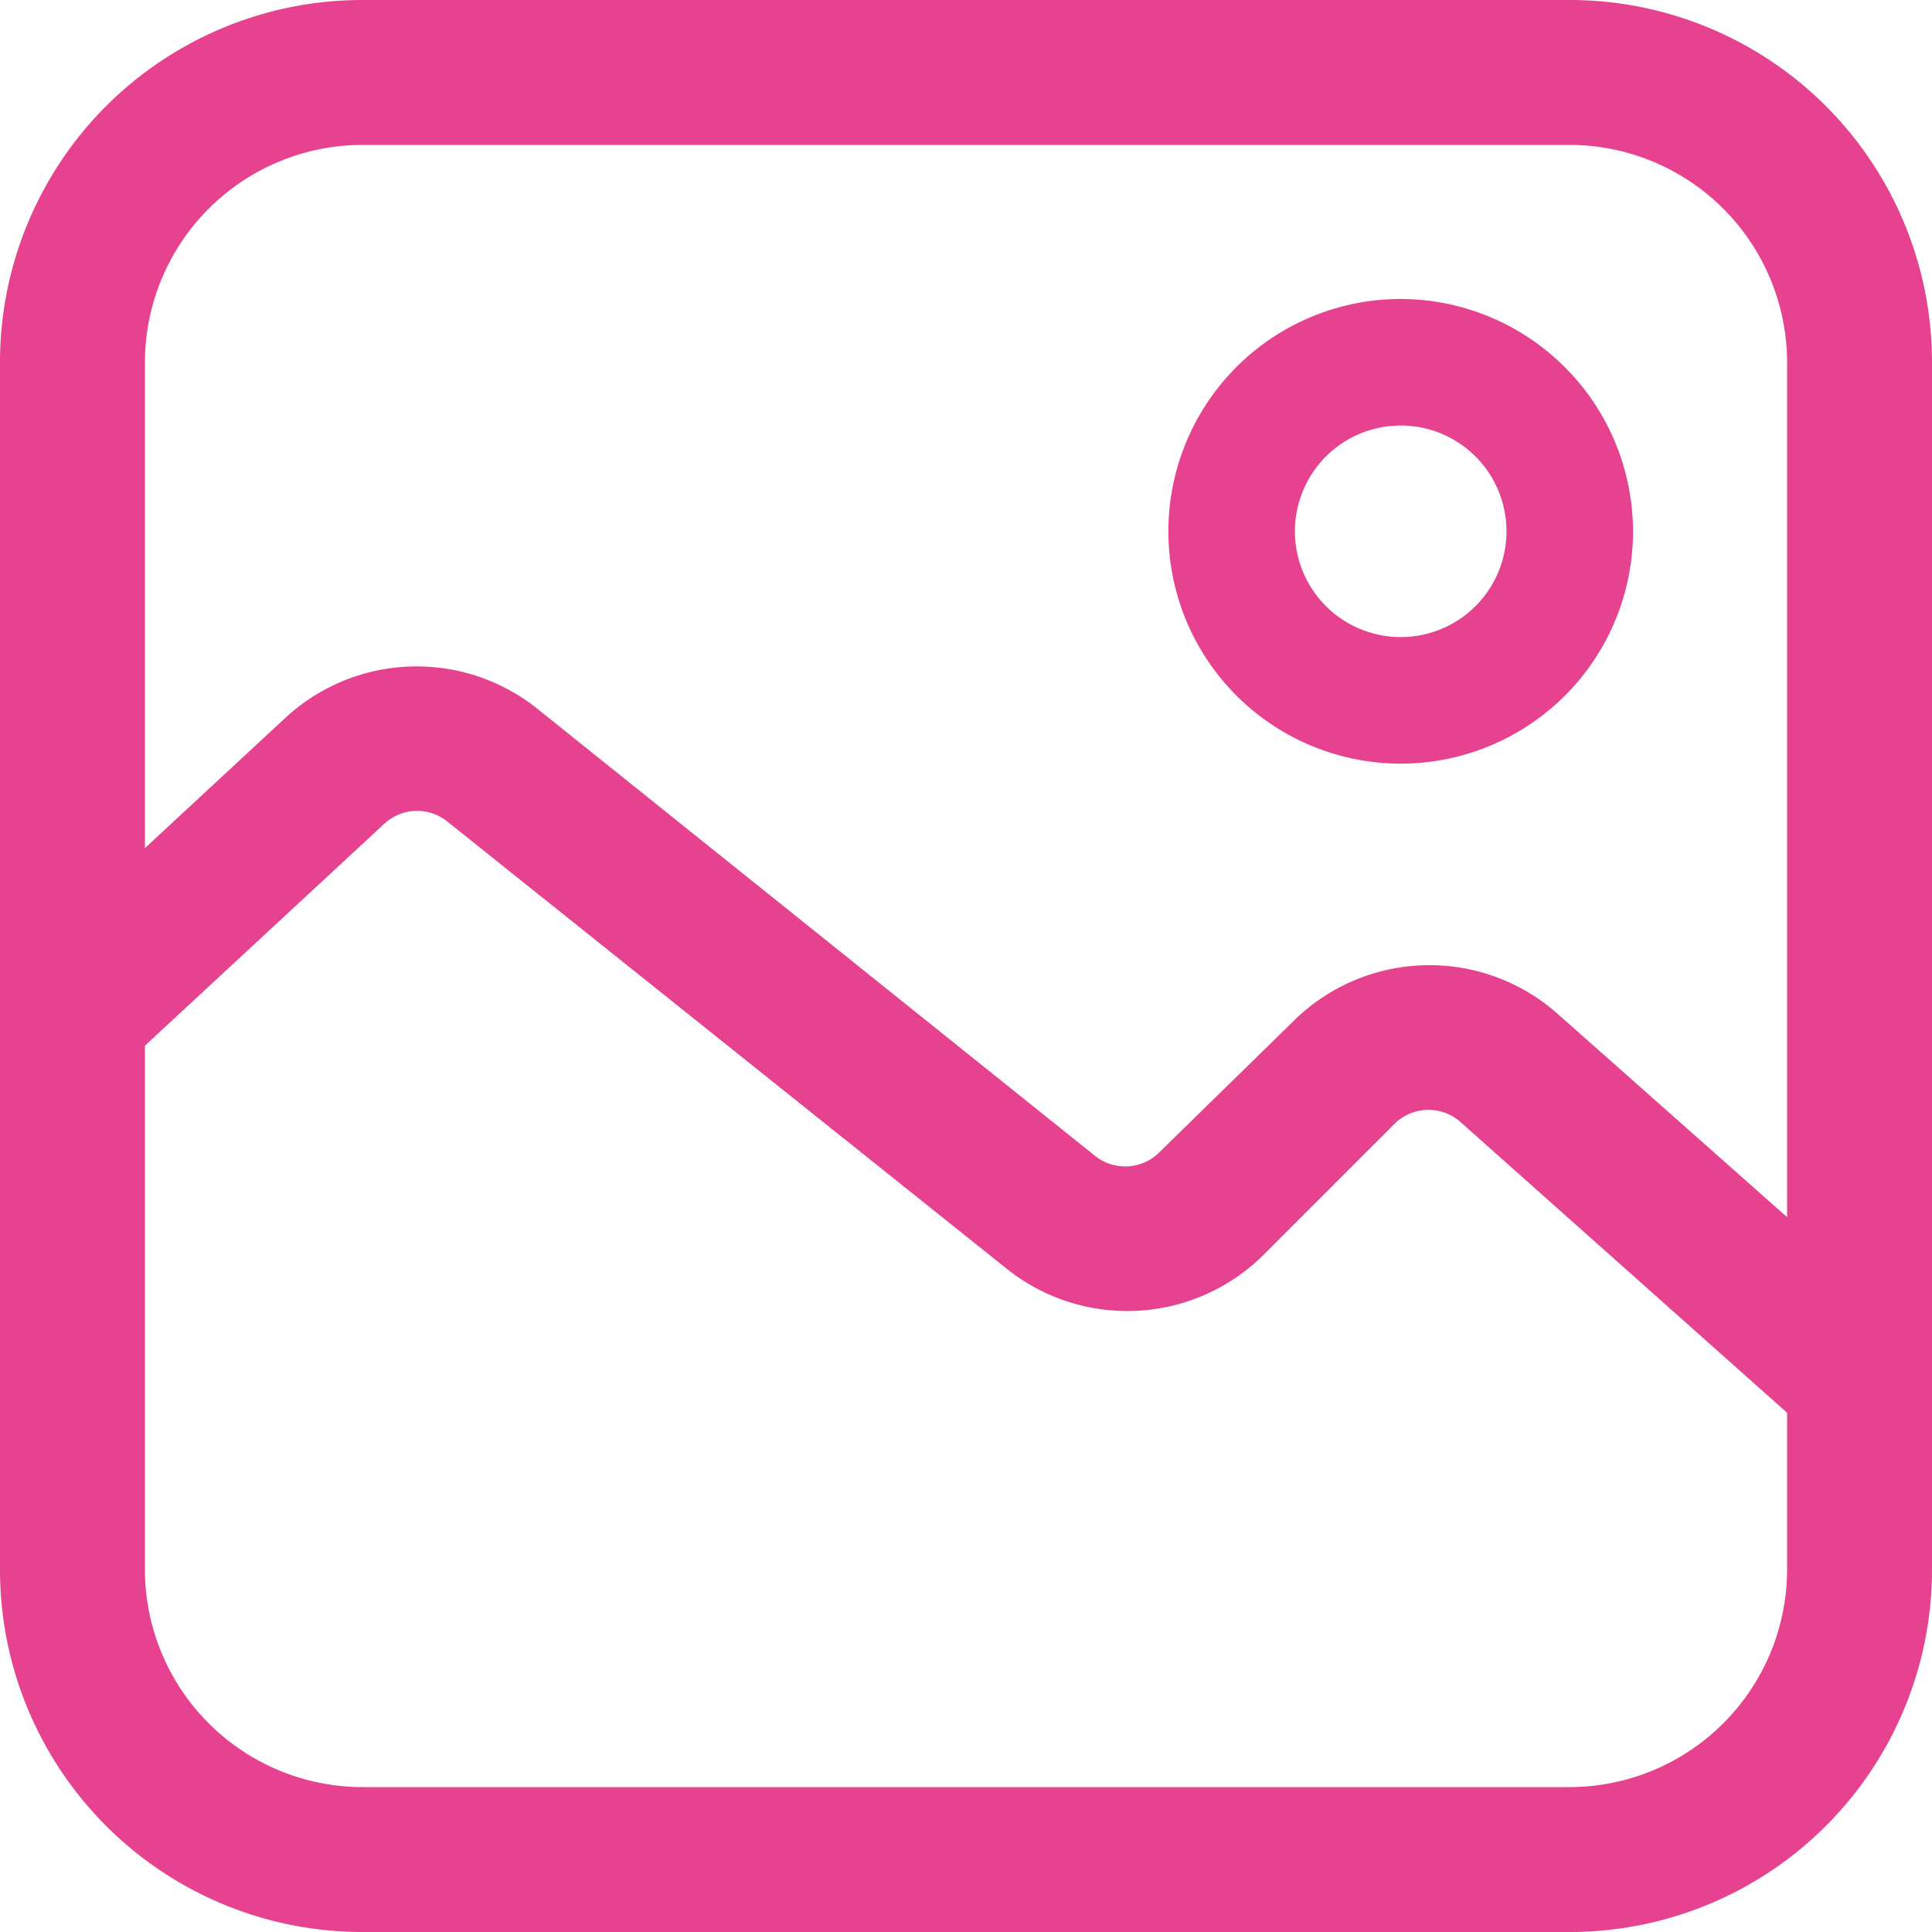 <svg t="1672987694726" class="icon" viewBox="0 0 1024 1024" version="1.1" xmlns="http://www.w3.org/2000/svg" p-id="12877" width="32" height="32"><path d="M832 0h-640A192 192 0 0 0 0 192v640A192 192 0 0 0 192 1024h640a192 192 0 0 0 192-192v-640A192 192 0 0 0 832 0zM947.2 832a115.456 115.456 0 0 1-115.2 115.2h-640A115.456 115.456 0 0 1 76.8 832V554.24l126.464-117.248A25.6 25.6 0 0 1 236.8 435.2l296.192 236.8a102.4 102.4 0 0 0 136.192-6.4l70.4-70.4a25.6 25.6 0 0 1 35.072 0l172.544 153.6z m0-186.88L825.856 537.6a102.4 102.4 0 0 0-140.544 3.84L614.4 610.816a25.6 25.6 0 0 1-34.048 1.792l-295.68-237.056a102.4 102.4 0 0 0-133.632 5.12L76.8 449.536V192A115.456 115.456 0 0 1 192 76.8h640A115.456 115.456 0 0 1 947.2 192z" fill="#E64290" p-id="12878"></path><path d="M742.4 158.464A123.136 123.136 0 1 0 865.536 281.6 123.392 123.392 0 0 0 742.4 158.464z m0 179.2A56.064 56.064 0 1 1 798.464 281.6 56.064 56.064 0 0 1 742.4 337.664z" fill="#E64290" p-id="12879"></path></svg>